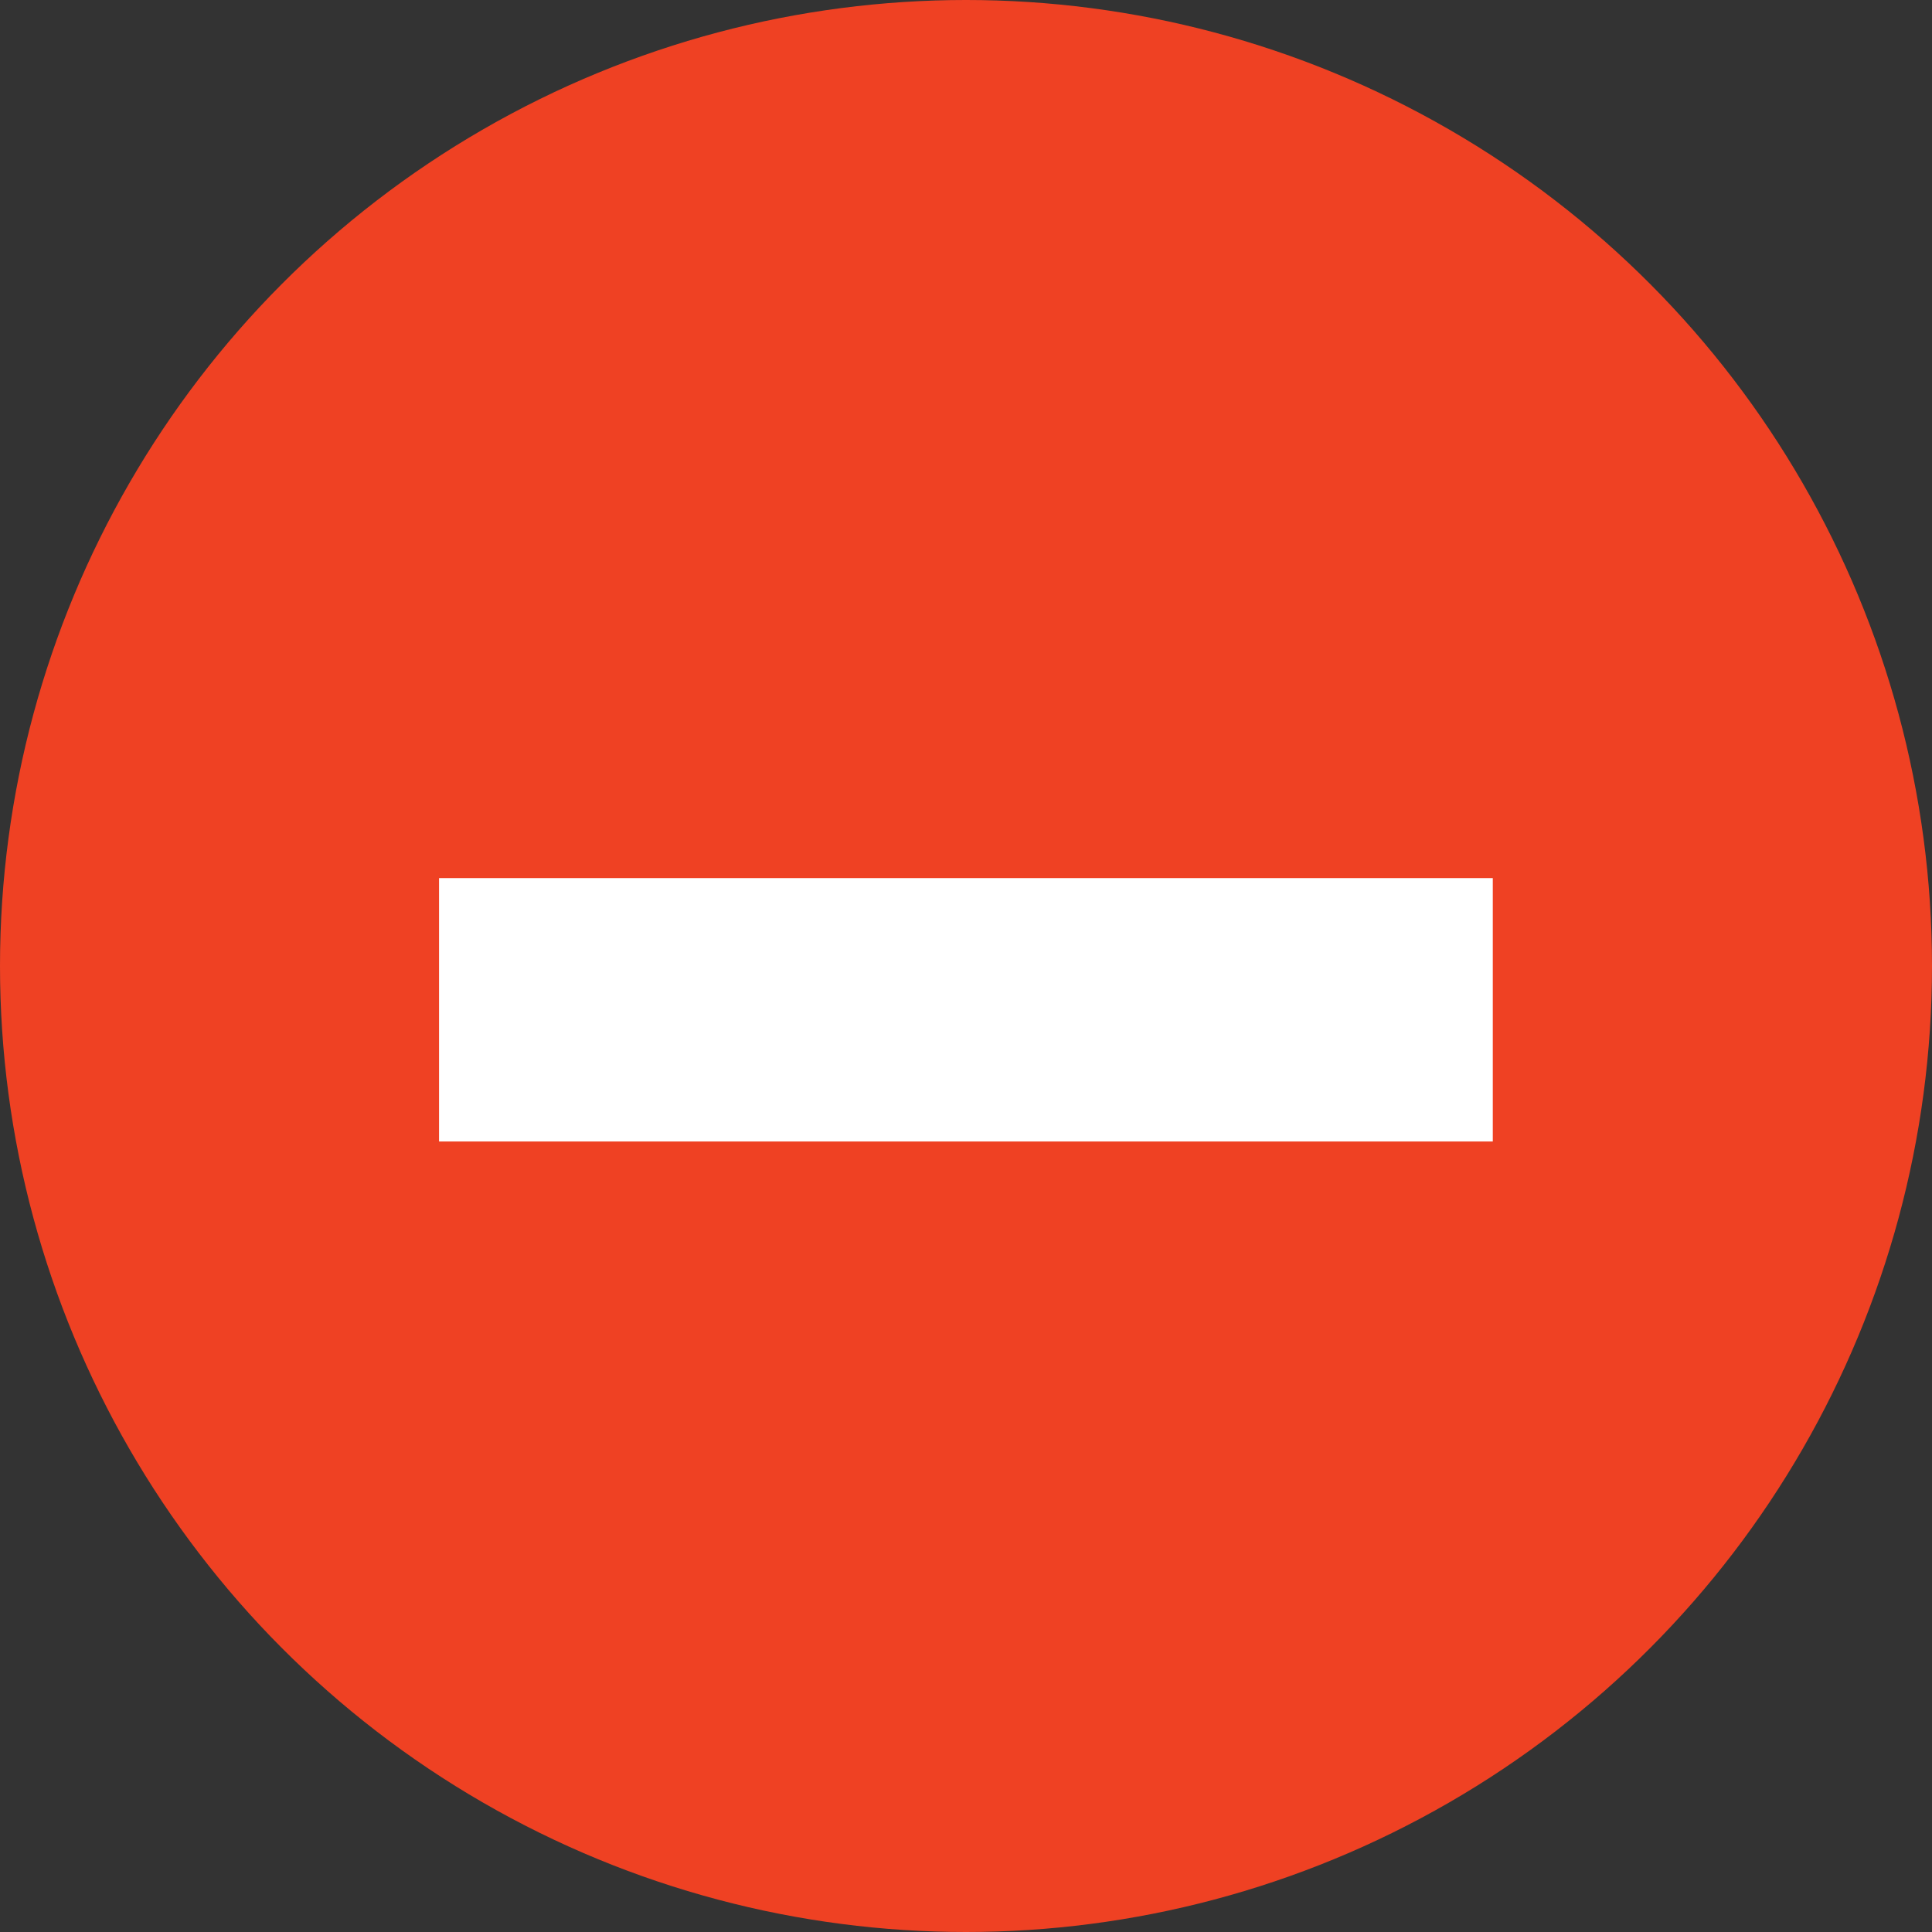 <svg width="12" height="12" viewBox="0 0 12 12" fill="none" xmlns="http://www.w3.org/2000/svg">
<rect x="0" y="0" width="12" height="12" fill="#333333" stroke="none"/>
<circle cx="6" cy="6" r="6" fill="#EF4123"/>
<path d="M2.727 5.454L9.272 5.454V7.09H2.727L2.727 5.454Z" fill="white"/>
</svg>

